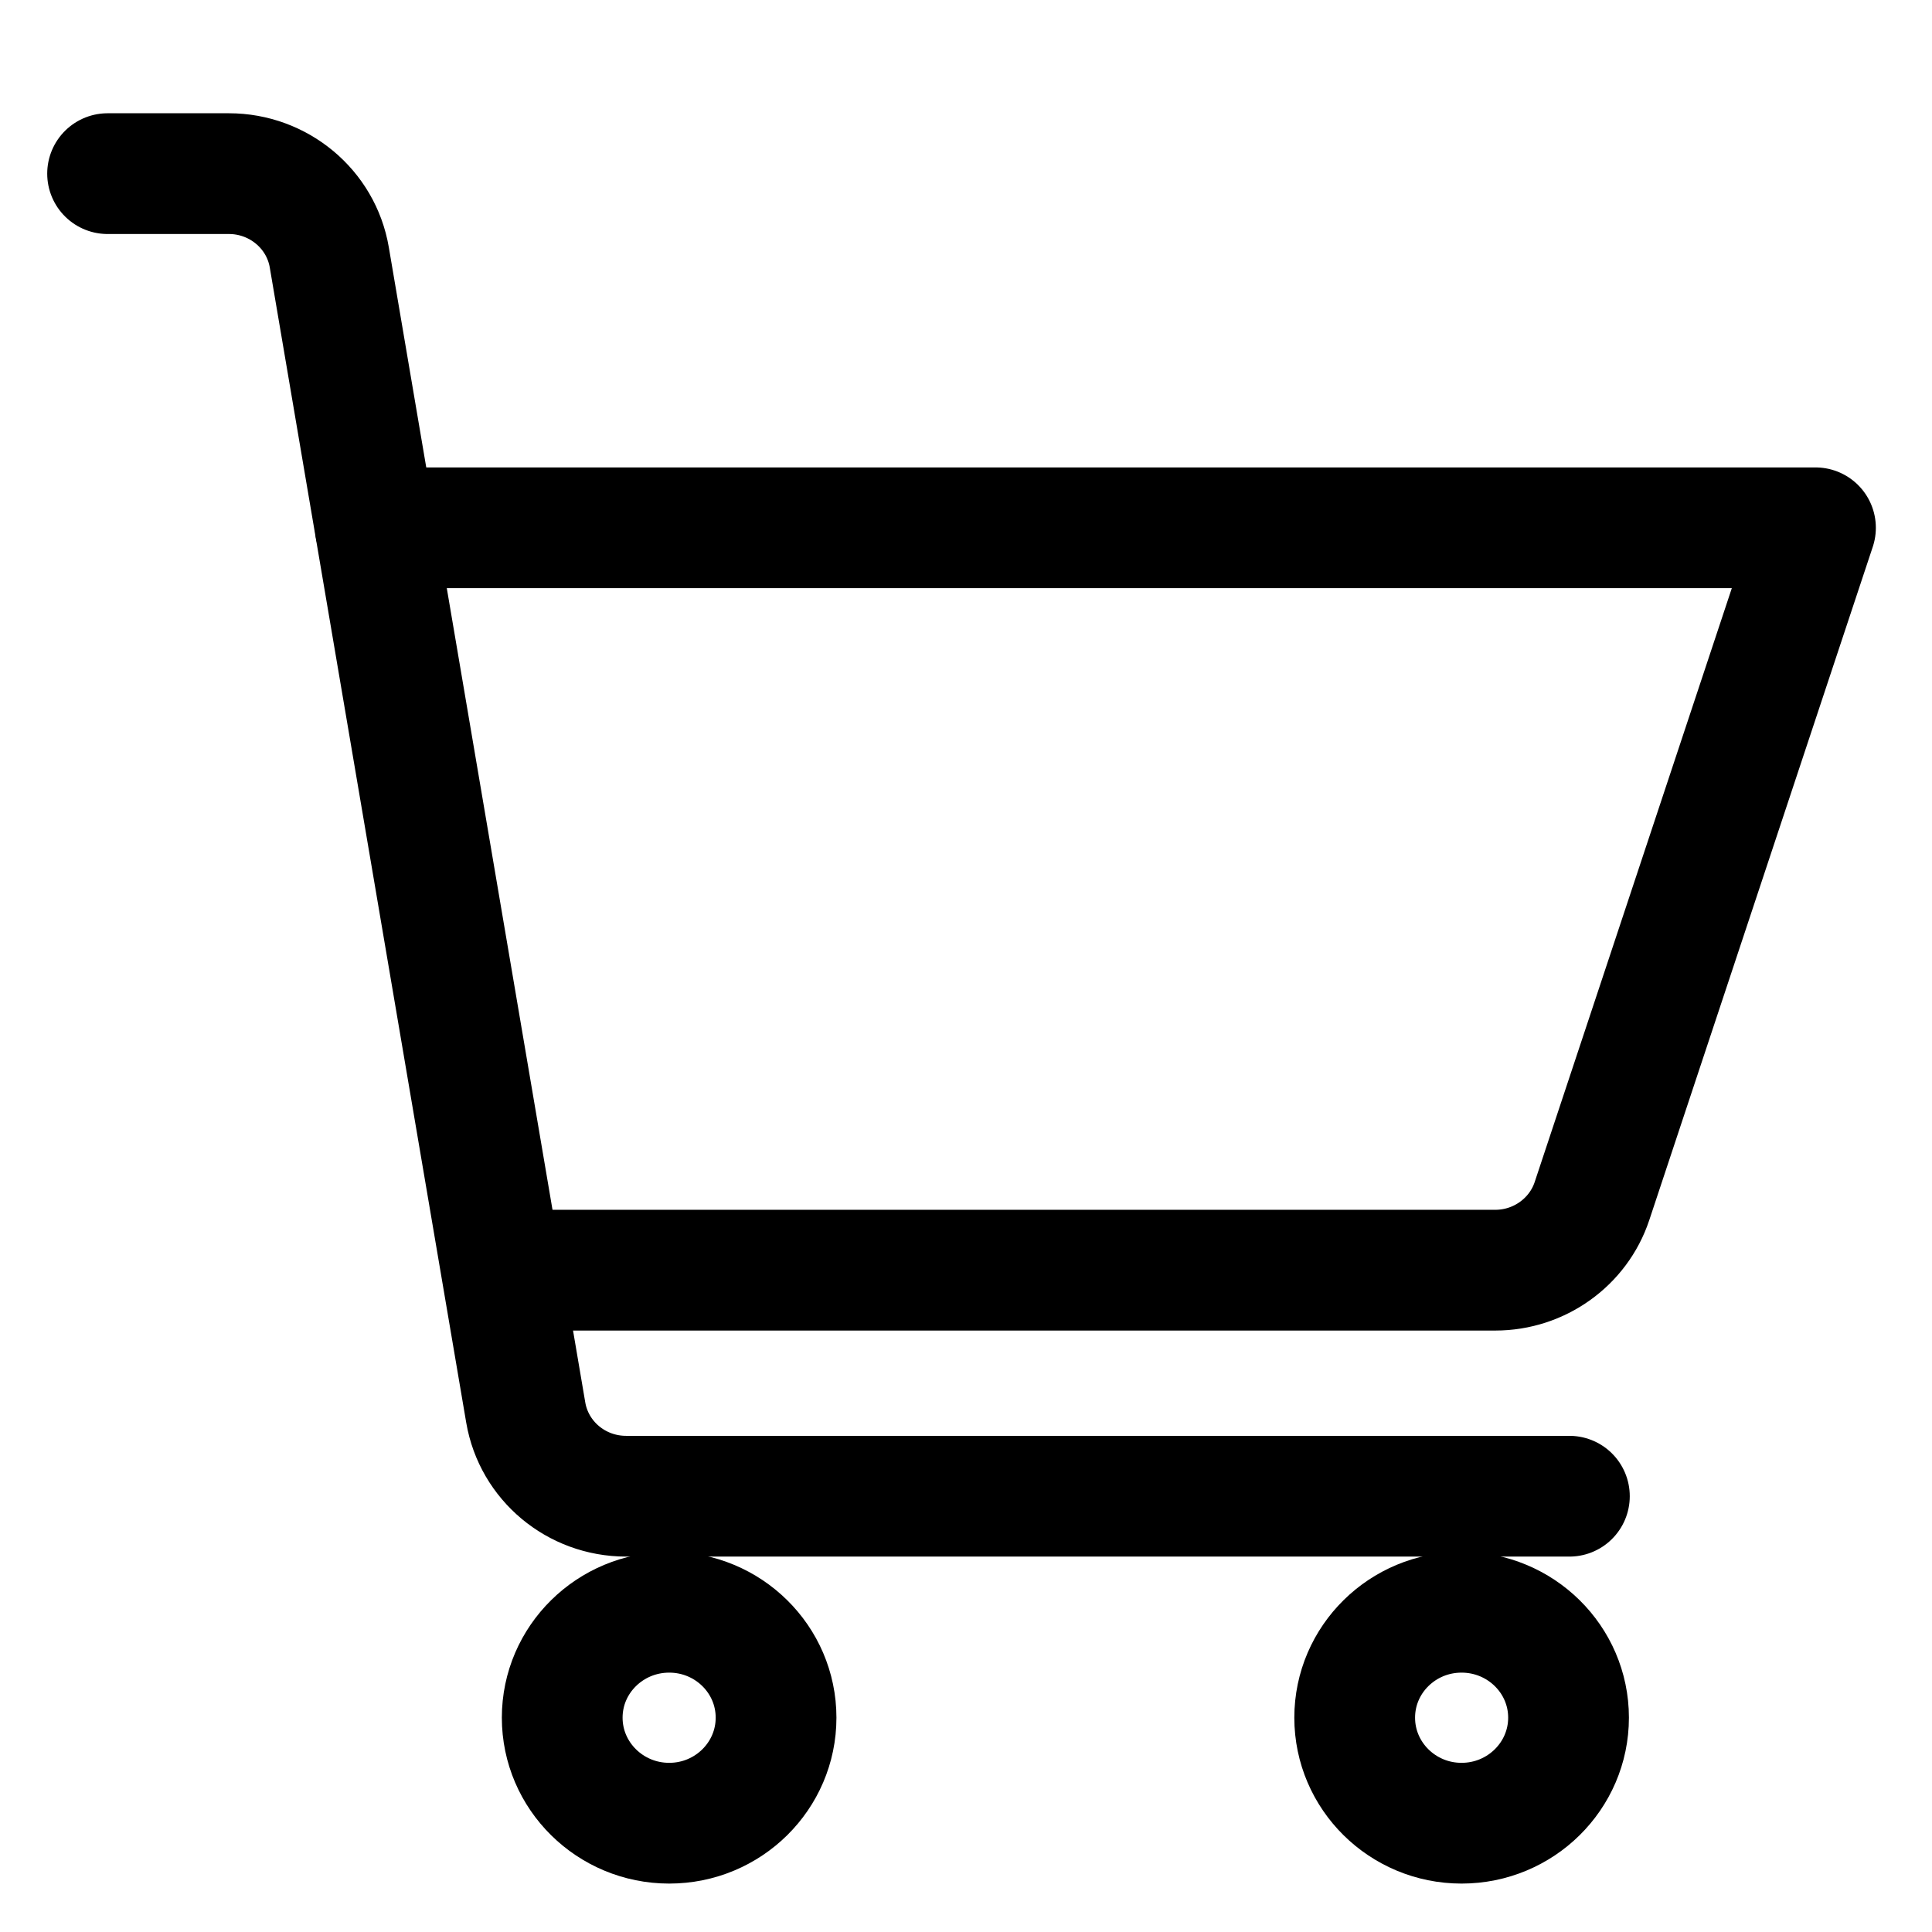<svg width="16" height="16" viewBox="0 0 16 16" fill="none" xmlns="http://www.w3.org/2000/svg">
<path d="M0.891 1.438H1.896C2.306 1.438 2.659 1.731 2.727 2.131L4.354 11.698C4.422 12.097 4.772 12.391 5.185 12.391H12.997" stroke="black" stroke-miterlimit="10" stroke-linecap="round" stroke-linejoin="round"/>
<path d="M4.178 10.519H12.384C12.747 10.519 13.071 10.287 13.184 9.947L15.035 4.371H3.109" stroke="black" stroke-miterlimit="10" stroke-linecap="round" stroke-linejoin="round"/>
<path d="M5.542 15.099C6.031 15.099 6.427 14.707 6.427 14.225C6.427 13.743 6.031 13.352 5.542 13.352C5.053 13.352 4.656 13.743 4.656 14.225C4.656 14.707 5.053 15.099 5.542 15.099Z" stroke="black" stroke-miterlimit="10" stroke-linecap="round" stroke-linejoin="round"/>
<path d="M12.104 15.099C12.593 15.099 12.99 14.707 12.99 14.225C12.99 13.743 12.593 13.352 12.104 13.352C11.615 13.352 11.219 13.743 11.219 14.225C11.219 14.707 11.615 15.099 12.104 15.099Z" stroke="black" stroke-miterlimit="10" stroke-linecap="round" stroke-linejoin="round"/>
</svg>
